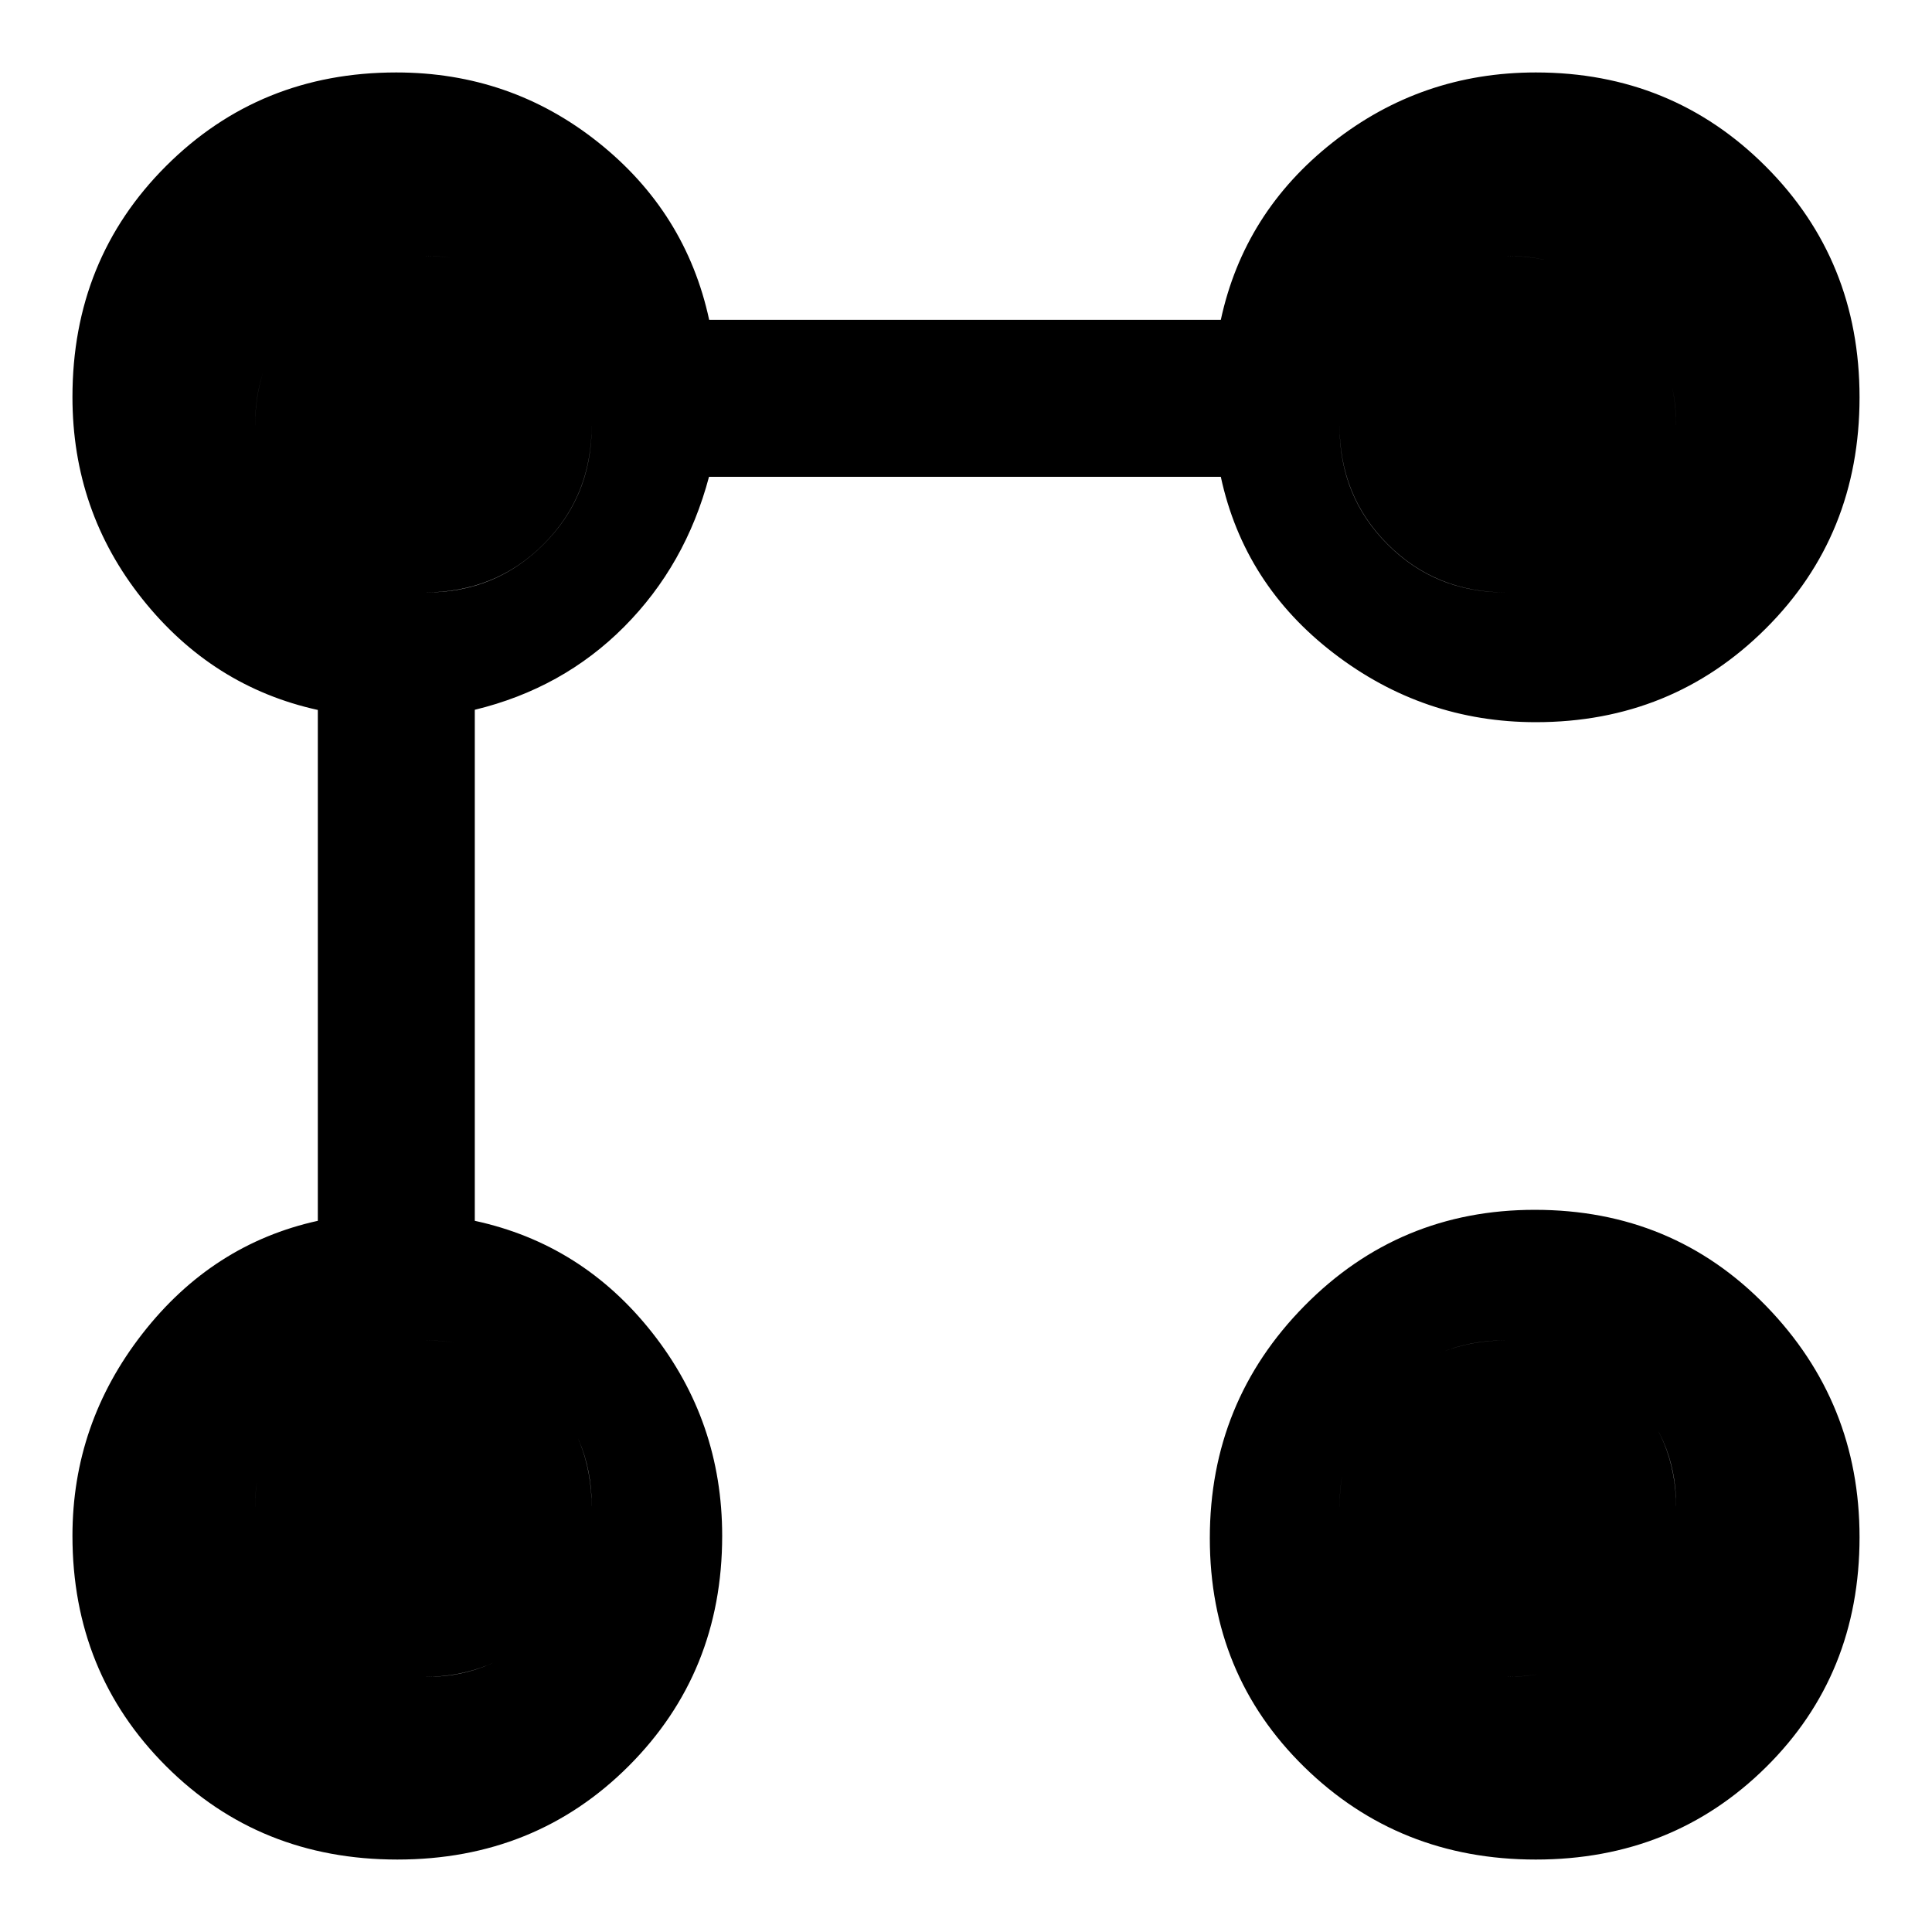 <svg xmlns="http://www.w3.org/2000/svg" height="20" viewBox="0 -960 960 960" width="20"><path d="M763.15-601.154q-55.808 0-100.402-34.231t-56.132-87.692H352.3q-11.608 43.769-42.108 74.461-30.5 30.693-74.269 41.301v253.931q53.461 11.538 88.192 55.632 34.731 44.094 34.731 100.902 0 67.926-46.462 114.387-46.461 46.461-114.96 46.461-68.5 0-114.961-46.46-46.461-46.462-46.461-114.388 0-55.808 34.73-100.402 34.731-44.594 87.192-56.132v-253.847q-52.461-11.538-87.192-55.13-34.73-43.592-34.73-100.356 0-68.359 46.545-114.82 46.545-46.462 114.351-46.462 56.764 0 100.356 34.731 43.592 34.731 55.13 88.192h254.232q11.538-53.461 55.632-88.192 44.094-34.731 100.902-34.731 67.532 0 114.19 46.659 46.659 46.658 46.659 114.764 0 68.499-46.659 114.96-46.658 46.462-114.19 46.462Zm-.034 565.153q-68.039 0-115-45.962-46.962-45.961-46.962-113.721 0-67.761 47.043-115.461 47.042-47.701 114.419-47.701 68.54 0 114.961 47.782 46.422 47.782 46.422 114.88 0 68.26-46.422 114.221-46.421 45.961-114.461 45.961Zm-551.252-90.767q34.281 0 58.208-25.408Q294-177.583 294-211.864q0-34.281-24.175-58.208Q245.649-294 211.368-294q-34.28 0-59.44 24.175-25.16 24.176-25.16 58.457 0 34.28 25.408 59.44 25.407 25.16 59.688 25.16Zm537.029 0q34.758 0 59.356-25.408 24.598-25.407 24.598-59.688 0-34.281-25.098-58.208Q782.651-294 748.185-294q-34.821 0-58.695 24.175-23.875 24.176-23.875 58.457 0 34.28 24.087 59.44 24.087 25.16 59.191 25.16ZM211.864-665.615q34.281 0 58.208-23.875Q294-713.364 294-748.185q0-34.466-24.175-59.564-24.176-25.098-58.457-25.098-34.28 0-59.44 24.5-25.16 24.5-25.16 59.523 0 35.362 25.408 59.285 25.407 23.924 59.688 23.924Zm536.321 0q34.466 0 59.564-24.087t25.098-59.191q0-34.758-24.5-59.356t-59.523-24.598q-35.362 0-59.285 25.098-23.924 25.098-23.924 59.564 0 34.821 23.875 58.695 23.874 23.875 58.695 23.875ZM211.076-126.768q-34.077 0-59.192-25.116-25.116-25.115-25.116-59.192 0-35.078 25.116-59.001Q176.999-294 211.076-294q35.078 0 59.001 23.923Q294-246.154 294-211.076q0 34.077-23.923 59.192-23.923 25.116-59.001 25.116Zm537.463 0q-35.077 0-59-25.116-23.924-25.115-23.924-59.192 0-35.078 23.924-59.001 23.923-23.923 59-23.923 34.462 0 59.385 23.923 24.923 23.923 24.923 59.001 0 34.077-24.423 59.192-24.423 25.116-59.885 25.116ZM211.076-665.615q-34.077 0-59.192-23.924-25.116-23.923-25.116-59 0-35.462 25.116-59.885 25.115-24.423 59.192-24.423 35.078 0 59.001 24.923Q294-783.001 294-748.539q0 35.077-23.923 59-23.923 23.924-59.001 23.924Zm537.463 0q-35.077 0-59-23.924-23.924-23.923-23.924-59 0-34.462 23.924-59.385 23.923-24.923 59-24.923 35.462 0 59.885 24.423 24.423 24.423 24.423 59.885 0 35.077-24.923 59-24.923 23.924-59.385 23.924Z"/></svg>